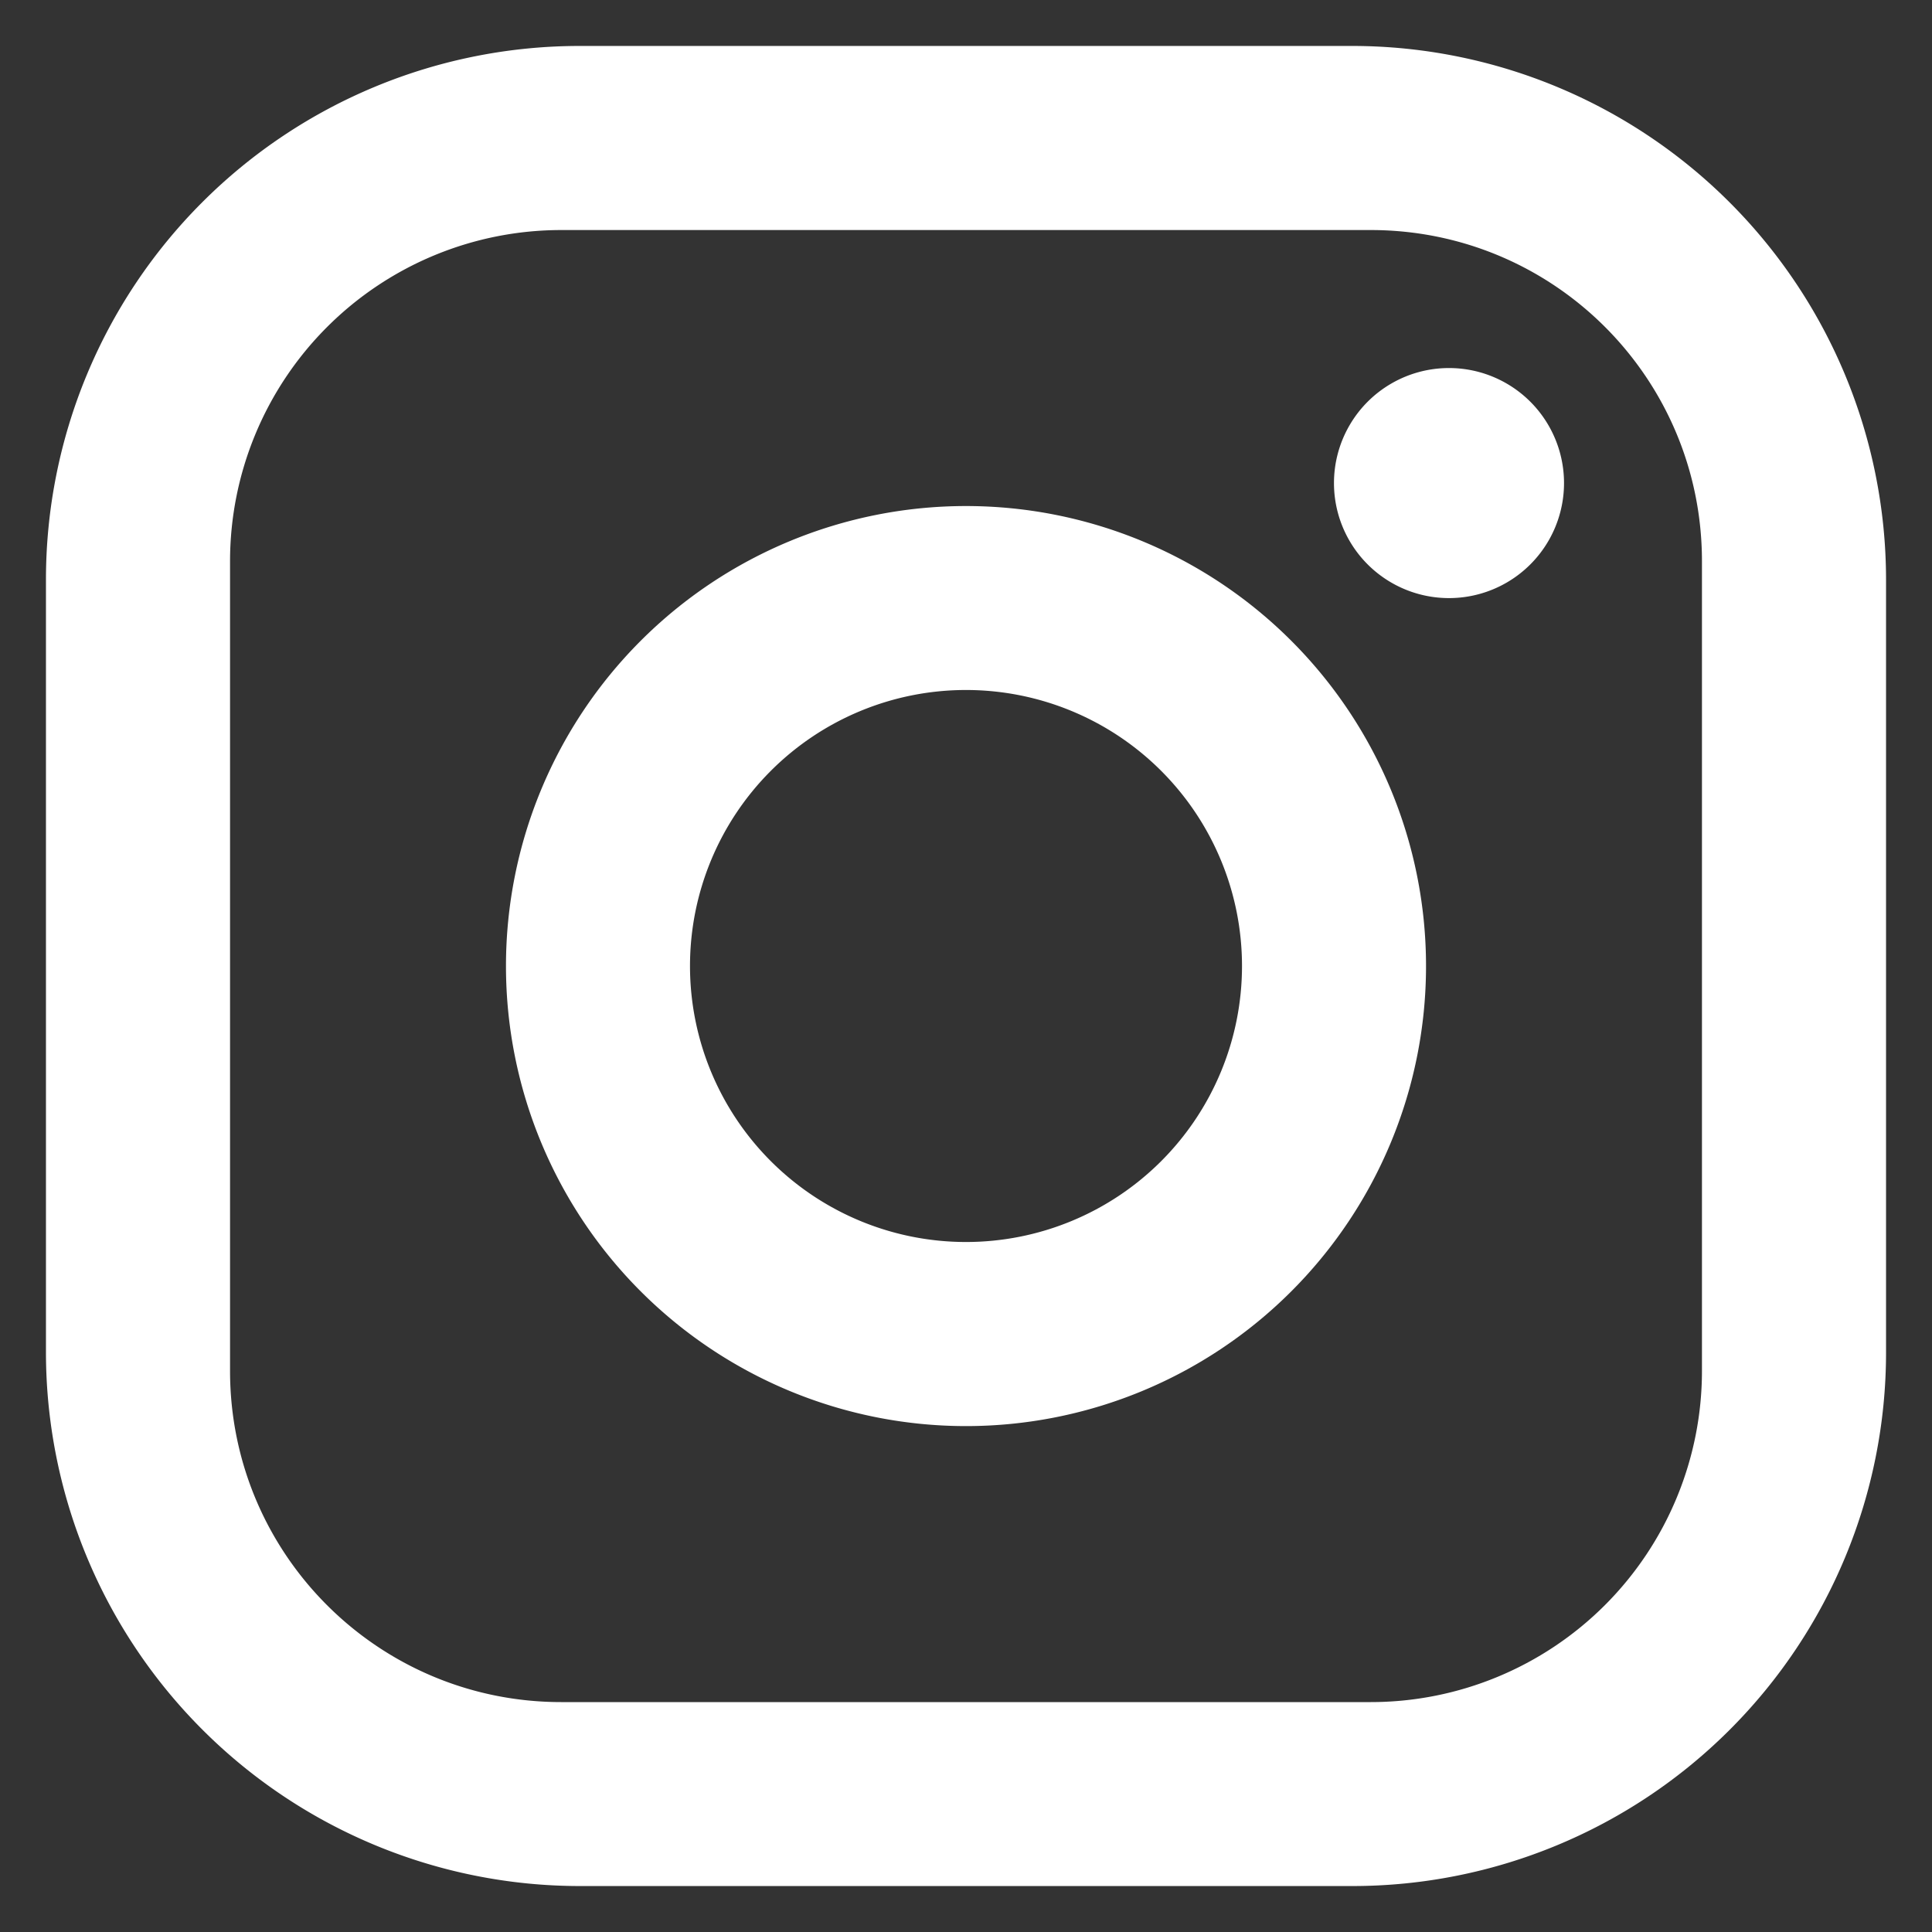 <svg xmlns="http://www.w3.org/2000/svg" width="14" height="14" fill="none"><rect width="100%" height="100%" fill="#333333" stroke="none"/><path fill="#fff" d="M4.2.333h5.6A3.87 3.87 0 0 1 13.667 4.2v5.6A3.867 3.867 0 0 1 9.8 13.667H4.2A3.87 3.87 0 0 1 .333 9.8V4.2A3.867 3.867 0 0 1 4.2.333m-.133 1.334a2.4 2.4 0 0 0-2.4 2.4v5.867c0 1.326 1.073 2.4 2.4 2.4h5.866a2.4 2.4 0 0 0 2.4-2.4V4.067c0-1.327-1.073-2.4-2.4-2.4zm6.433 1a.833.833 0 1 1 0 1.667.833.833 0 0 1 0-1.667m-3.5 1a3.333 3.333 0 1 1 0 6.667 3.333 3.333 0 0 1 0-6.667M7 5a2 2 0 1 0 0 4 2 2 0 0 0 0-4"/></svg>
